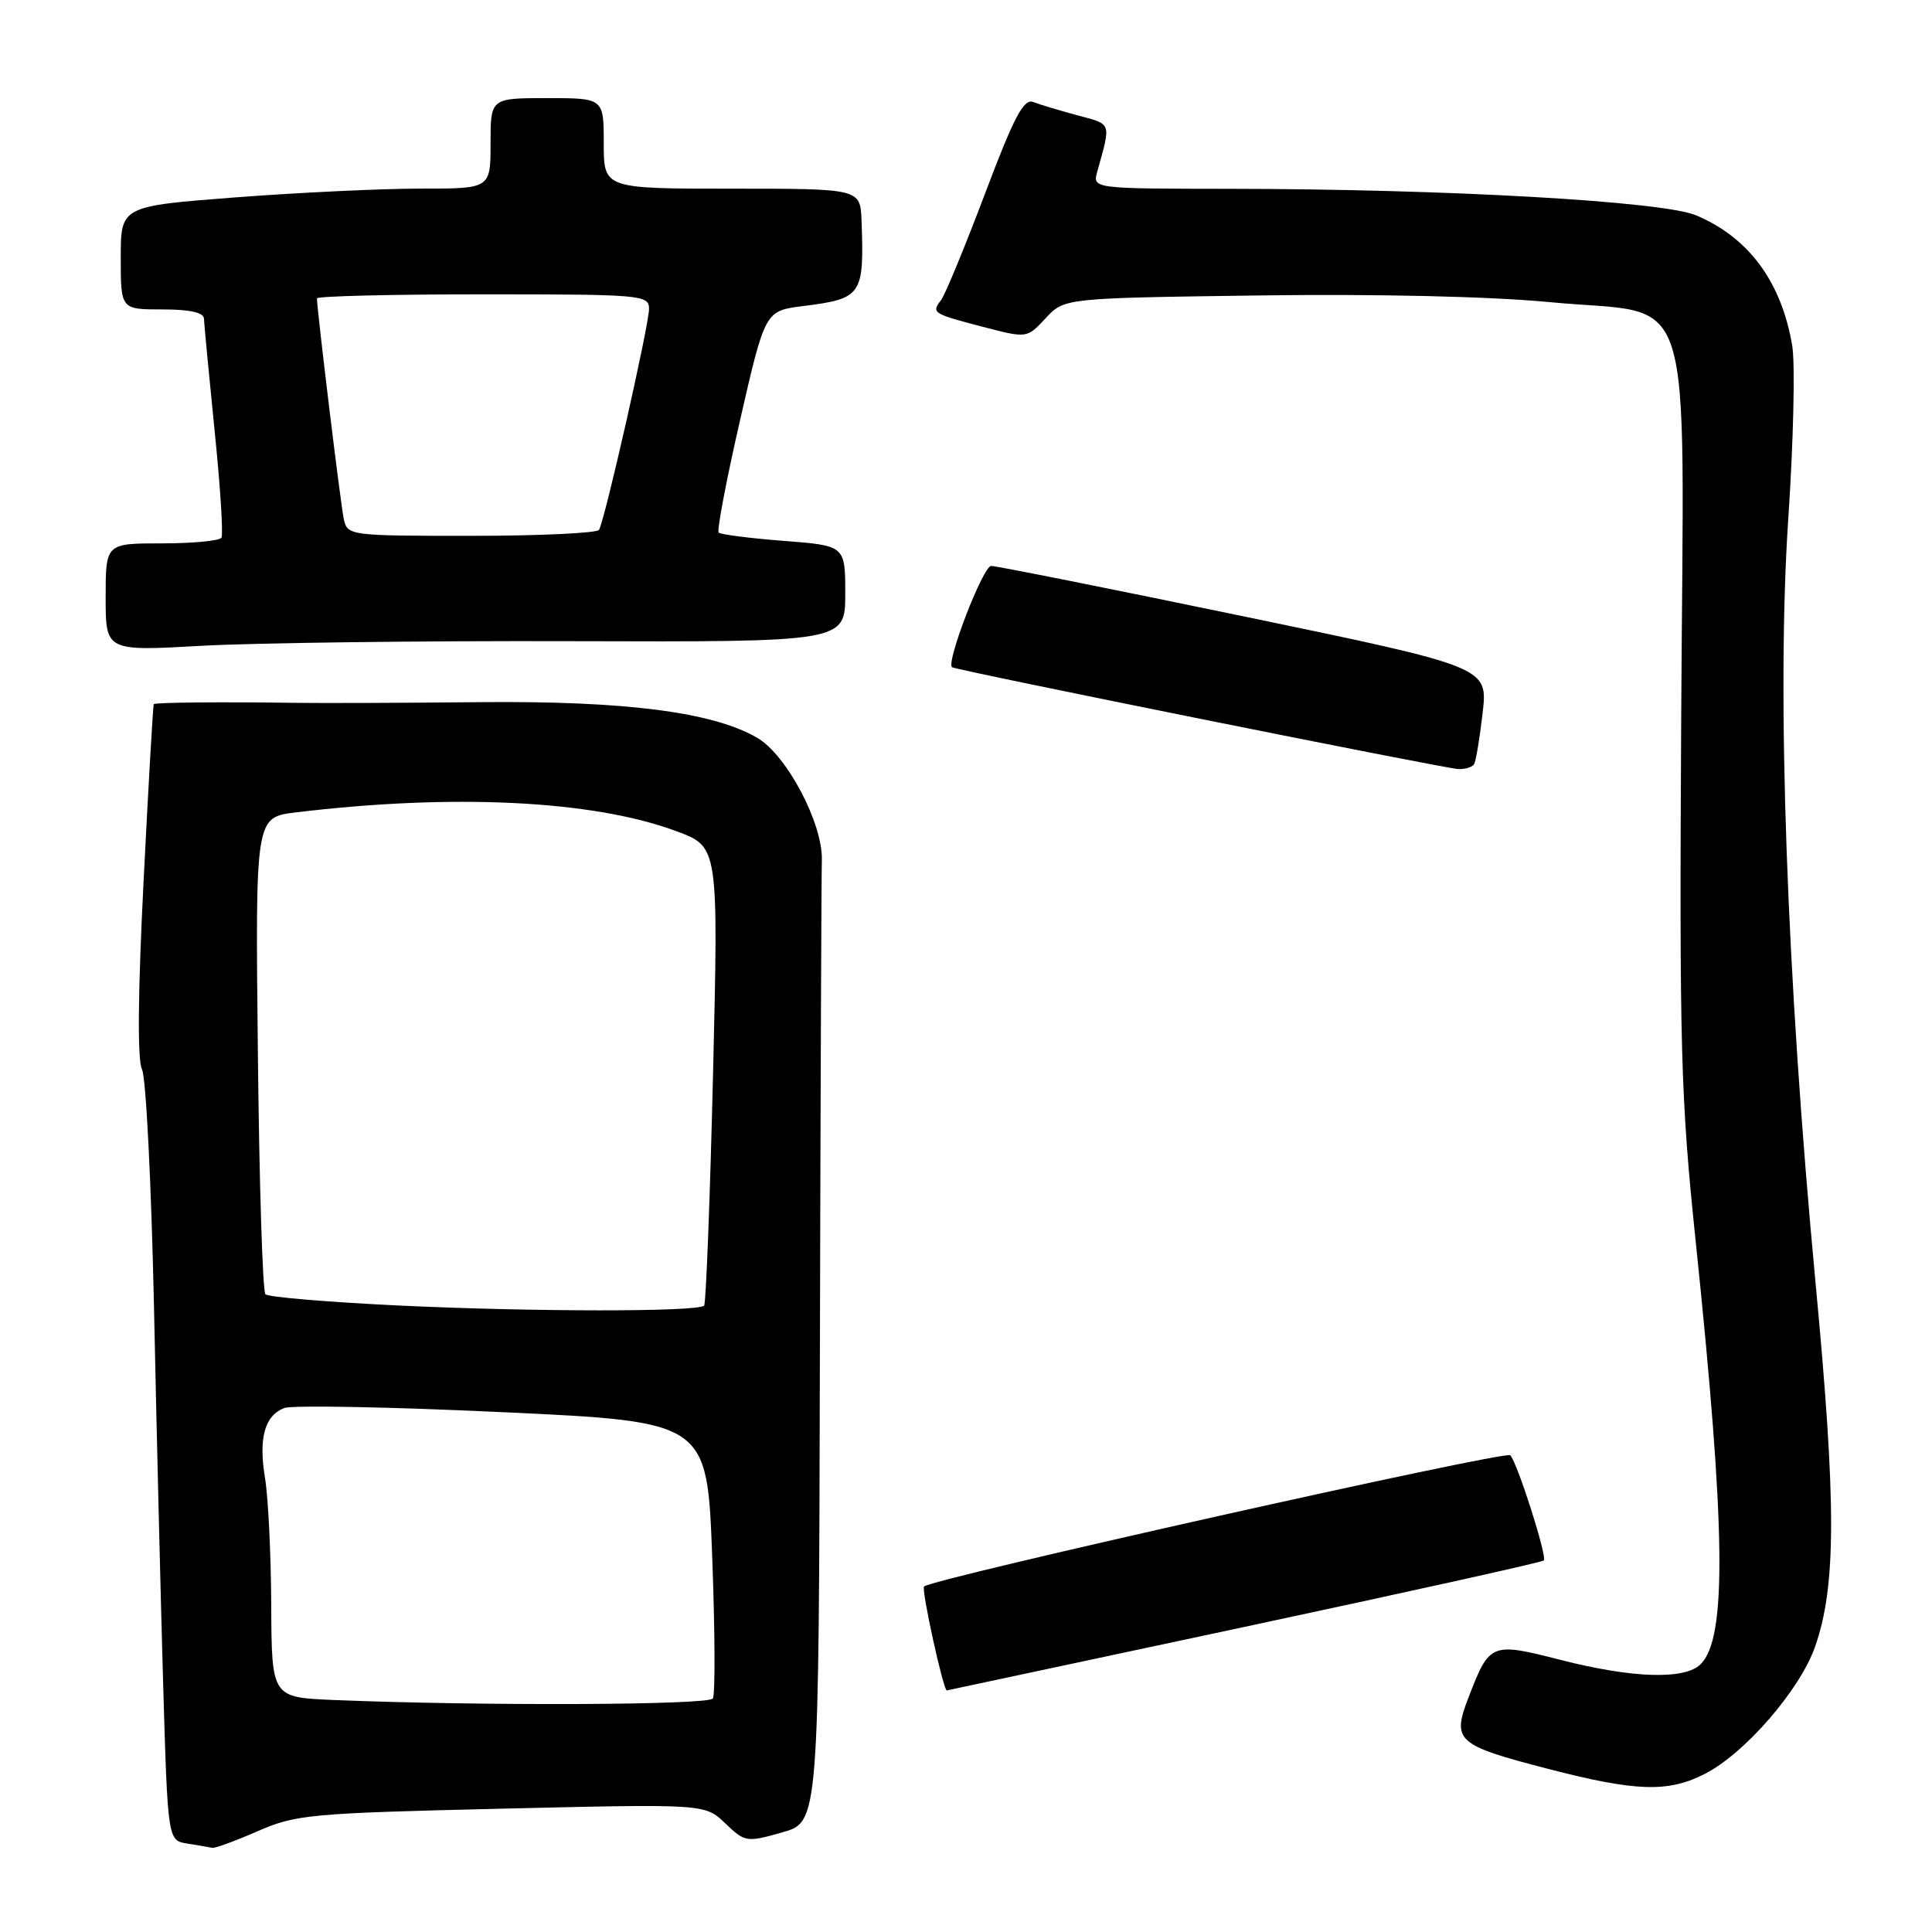 <?xml version="1.0" encoding="UTF-8" standalone="no"?>
<!DOCTYPE svg PUBLIC "-//W3C//DTD SVG 1.1//EN" "http://www.w3.org/Graphics/SVG/1.1/DTD/svg11.dtd" >
<svg xmlns="http://www.w3.org/2000/svg" xmlns:xlink="http://www.w3.org/1999/xlink" version="1.1" viewBox="0 0 256 256">
 <g >
 <path fill="currentColor"
d=" M 34.13 242.65 C 39.18 240.43 41.09 240.26 66.46 239.66 C 93.41 239.02 93.41 239.02 96.10 241.60 C 98.72 244.11 98.92 244.14 103.65 242.80 C 108.50 241.43 108.50 241.43 108.64 179.47 C 108.72 145.38 108.84 115.92 108.90 114.00 C 109.05 109.14 104.26 100.06 100.36 97.78 C 94.48 94.34 82.83 92.85 63.50 93.04 C 53.60 93.14 42.58 93.18 39.00 93.13 C 29.44 92.99 20.59 93.08 20.38 93.30 C 20.28 93.41 19.67 103.93 19.03 116.68 C 18.27 131.59 18.20 140.51 18.81 141.68 C 19.34 142.68 20.05 156.78 20.40 173.00 C 20.74 189.22 21.29 211.81 21.62 223.19 C 22.23 243.89 22.23 243.89 24.86 244.29 C 26.31 244.52 27.78 244.77 28.13 244.85 C 28.47 244.93 31.17 243.94 34.13 242.65 Z  M 225.90 235.05 C 231.18 232.36 238.48 223.94 240.49 218.24 C 243.32 210.21 243.34 199.32 240.57 170.00 C 236.74 129.29 235.40 91.93 236.95 68.83 C 237.64 58.57 237.88 48.22 237.48 45.83 C 236.07 37.36 231.71 31.45 224.71 28.52 C 220.28 26.67 191.69 25.05 163.13 25.02 C 144.77 25.00 144.77 25.00 145.39 22.75 C 147.23 16.14 147.36 16.51 142.80 15.29 C 140.44 14.65 137.79 13.86 136.91 13.52 C 135.65 13.03 134.36 15.47 130.50 25.71 C 127.84 32.74 125.23 39.07 124.69 39.77 C 123.40 41.46 123.57 41.57 130.29 43.32 C 136.08 44.83 136.08 44.83 138.55 42.17 C 141.02 39.50 141.02 39.50 166.74 39.15 C 182.49 38.93 197.48 39.28 205.42 40.04 C 224.96 41.92 223.09 36.00 222.77 94.72 C 222.52 139.00 222.70 145.44 224.69 164.50 C 228.67 202.72 228.84 217.02 225.35 220.51 C 223.26 222.60 216.35 222.39 206.76 219.94 C 197.57 217.59 197.38 217.67 194.59 224.91 C 192.37 230.67 192.98 231.23 205.00 234.35 C 216.75 237.40 221.01 237.55 225.90 235.05 Z  M 164.82 215.59 C 186.44 210.97 204.33 207.01 204.56 206.77 C 205.04 206.29 201.08 193.87 200.12 192.83 C 199.50 192.16 123.49 209.18 122.44 210.22 C 122.06 210.61 125.02 224.11 125.46 223.99 C 125.48 223.98 143.19 220.20 164.82 215.59 Z  M 195.33 101.25 C 195.57 100.84 196.08 97.77 196.46 94.44 C 197.15 88.39 197.15 88.39 164.83 81.68 C 147.05 77.99 131.97 74.98 131.33 74.99 C 130.26 75.00 125.33 87.76 126.15 88.41 C 126.64 88.80 191.12 101.77 193.19 101.90 C 194.12 101.95 195.08 101.66 195.33 101.25 Z  M 75.75 84.96 C 112.00 85.07 112.00 85.07 112.00 78.68 C 112.00 72.30 112.00 72.30 103.85 71.67 C 99.37 71.32 95.49 70.83 95.23 70.57 C 94.97 70.31 96.25 63.59 98.07 55.64 C 101.38 41.18 101.38 41.18 106.45 40.55 C 114.21 39.58 114.52 39.13 114.16 29.25 C 114.00 25.00 114.00 25.00 97.00 25.00 C 80.00 25.00 80.00 25.00 80.00 19.00 C 80.00 13.00 80.00 13.00 72.50 13.00 C 65.00 13.00 65.00 13.00 65.00 19.00 C 65.00 25.00 65.00 25.00 55.75 24.99 C 50.66 24.99 39.64 25.51 31.25 26.15 C 16.00 27.32 16.00 27.32 16.00 34.16 C 16.00 41.00 16.00 41.00 21.50 41.00 C 25.22 41.00 27.01 41.41 27.03 42.25 C 27.05 42.94 27.68 49.58 28.43 57.00 C 29.19 64.42 29.60 70.84 29.34 71.25 C 29.09 71.66 25.53 72.00 21.44 72.00 C 14.00 72.00 14.00 72.00 14.00 79.15 C 14.00 86.29 14.00 86.29 26.75 85.57 C 33.76 85.18 55.81 84.90 75.75 84.96 Z  M 44.25 225.26 C 36.00 224.92 36.00 224.92 35.94 212.71 C 35.91 205.99 35.54 198.42 35.12 195.88 C 34.24 190.56 35.06 187.58 37.67 186.57 C 38.67 186.18 51.70 186.42 66.60 187.12 C 93.70 188.38 93.70 188.38 94.37 206.25 C 94.74 216.08 94.78 224.54 94.46 225.06 C 93.92 225.94 63.84 226.06 44.25 225.26 Z  M 52.67 172.98 C 43.41 172.53 35.53 171.87 35.17 171.50 C 34.80 171.13 34.35 156.76 34.17 139.57 C 33.83 108.30 33.83 108.30 39.17 107.65 C 60.11 105.12 78.68 106.04 89.69 110.16 C 95.20 112.22 95.20 112.22 94.48 142.36 C 94.08 158.94 93.55 172.72 93.30 173.00 C 92.51 173.85 70.40 173.83 52.67 172.98 Z  M 45.55 68.75 C 45.13 66.81 42.00 41.04 42.00 39.54 C 42.00 39.24 51.90 39.00 64.00 39.00 C 85.06 39.00 86.00 39.08 86.00 40.93 C 86.00 43.08 80.14 68.96 79.37 70.21 C 79.10 70.64 71.49 71.00 62.46 71.00 C 46.24 71.00 46.03 70.97 45.55 68.75 Z "/>
</g>
</svg>
